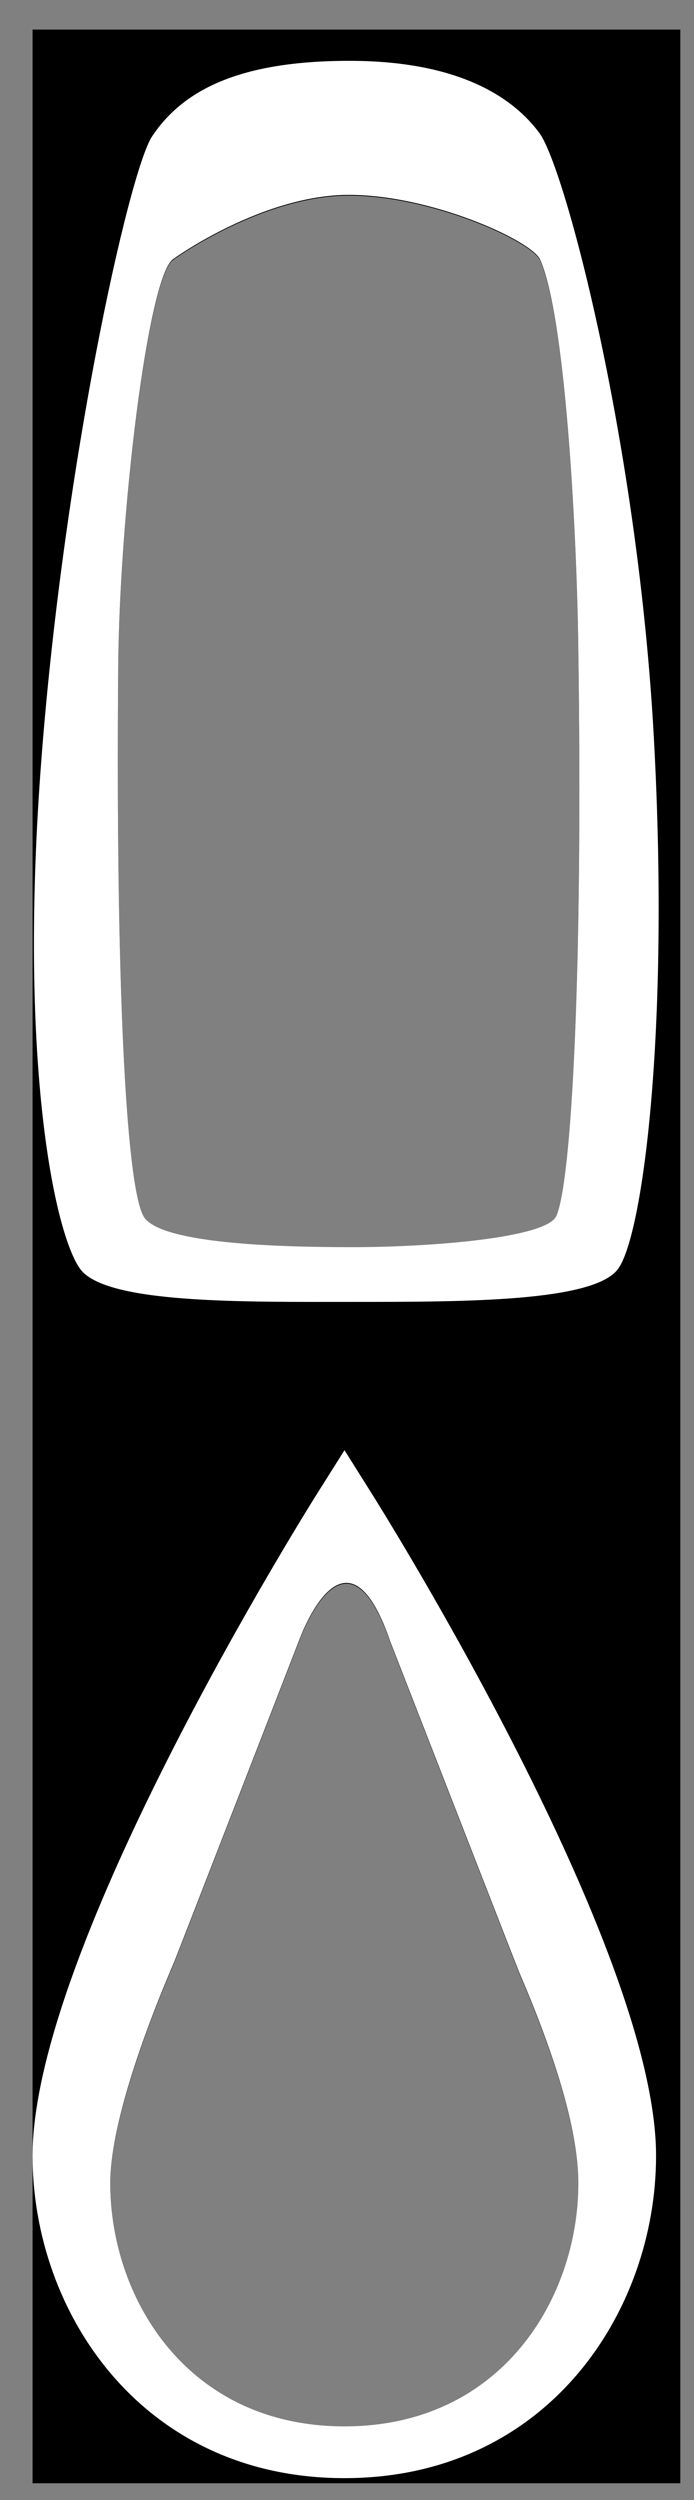<?xml version="1.0" encoding="UTF-8" standalone="no"?>
<svg width="15px" height="54px" viewBox="0 0 15 54" version="1.1" xmlns="http://www.w3.org/2000/svg" xmlns:xlink="http://www.w3.org/1999/xlink" xmlns:sketch="http://www.bohemiancoding.com/sketch/ns">
    <rect x="0" y="0" width="15" height="54" fill="#808080" stroke="none"/>
    <!-- Generator: Sketch 3.3 (11970) - http://www.bohemiancoding.com/sketch -->
    <title>cgmIcon</title>
    <desc>Created with Sketch.</desc>
    <defs></defs>
    <g id="Page-1" stroke="none" stroke-width="1" fill="none" fill-rule="evenodd" sketch:type="MSPage">
        <g id="cgmIcon" sketch:type="MSLayerGroup" transform="translate(0.352, 0.364)">
            <path d="M0.352,0.275 L14.352,0.275 L14.352,53.275 L0.352,53.275 L0.352,0.275 Z M7.26,26.592 C5.635,26.592 3.065,26.518 2.745,25.917 C2.362,25.194 2.148,20.737 2.203,14.051 C2.23,10.8 2.833,5.718 3.377,5.26 C3.411,5.23 5.317,3.867 7.183,3.862 C8.972,3.861 11.139,4.851 11.322,5.26 C11.863,6.469 12.11,11.072 12.145,13.512 C12.253,20.647 12.002,25.169 11.674,25.917 C11.464,26.395 8.954,26.592 7.26,26.592 Z M7.093,52.063 C3.69,52.063 2.031,49.288 2.031,46.817 C2.031,45.635 2.688,43.722 3.411,42.036 C3.441,41.966 6.062,35.22 6.098,35.122 C6.39,34.334 7.259,32.69 8.088,35.122 C8.088,35.122 10.833,42.169 10.874,42.267 C11.604,43.963 12.148,45.628 12.148,46.817 C12.148,49.288 10.493,52.063 7.093,52.063 Z" id="Rectangle-2" fill="#000000" sketch:type="MSShapeGroup"></path>
            <g id="Fill-1-Copy-+-Fill-3-Copy" transform="translate(0, 0.8)" fill="#FFFFFF" sketch:type="MSShapeGroup">
                <path d="M7.307,26.957 C4.912,26.957 1.94,27.003 1.383,26.248 C0.827,25.486 0.064,21.839 0.522,15.514 C0.992,9.025 2.431,2.541 2.936,1.781 C3.592,0.796 4.798,0.15 7.199,0.15 C9.592,0.15 10.752,0.957 11.309,1.713 C11.864,2.472 13.443,8.474 13.783,14.819 C14.125,21.157 13.533,25.557 13.001,26.252 C12.467,26.953 9.709,26.957 7.307,26.957 Z M7.26,25.775 C5.635,25.775 3.065,25.7 2.745,25.1 C2.362,24.377 2.148,19.919 2.203,13.234 C2.23,9.983 2.833,4.901 3.377,4.443 C3.411,4.413 5.317,3.049 7.183,3.045 C8.972,3.044 11.139,4.034 11.322,4.443 C11.863,5.652 12.11,10.254 12.145,12.695 C12.253,19.829 12.002,24.352 11.674,25.1 C11.464,25.578 8.954,25.775 7.26,25.775 Z" id="Fill-1-Copy"></path>
                <path d="M7.093,52.364 C2.714,52.364 0.352,48.777 0.352,45.401 C0.352,40.905 6.274,31.461 6.526,31.061 L7.094,30.16 L7.66,31.061 C7.913,31.461 13.828,40.905 13.828,45.401 C13.828,48.777 11.468,52.364 7.093,52.364 Z M7.093,51.246 C3.69,51.246 2.031,48.47 2.031,46 C2.031,44.818 2.688,42.905 3.411,41.219 C3.441,41.149 6.062,34.402 6.098,34.305 C6.39,33.517 7.259,31.872 8.088,34.305 C8.088,34.305 10.833,41.351 10.874,41.449 C11.604,43.146 12.148,44.81 12.148,46 C12.148,48.47 10.493,51.246 7.093,51.246 Z" id="Fill-3-Copy"></path>
            </g>
        </g>
    </g>
</svg>